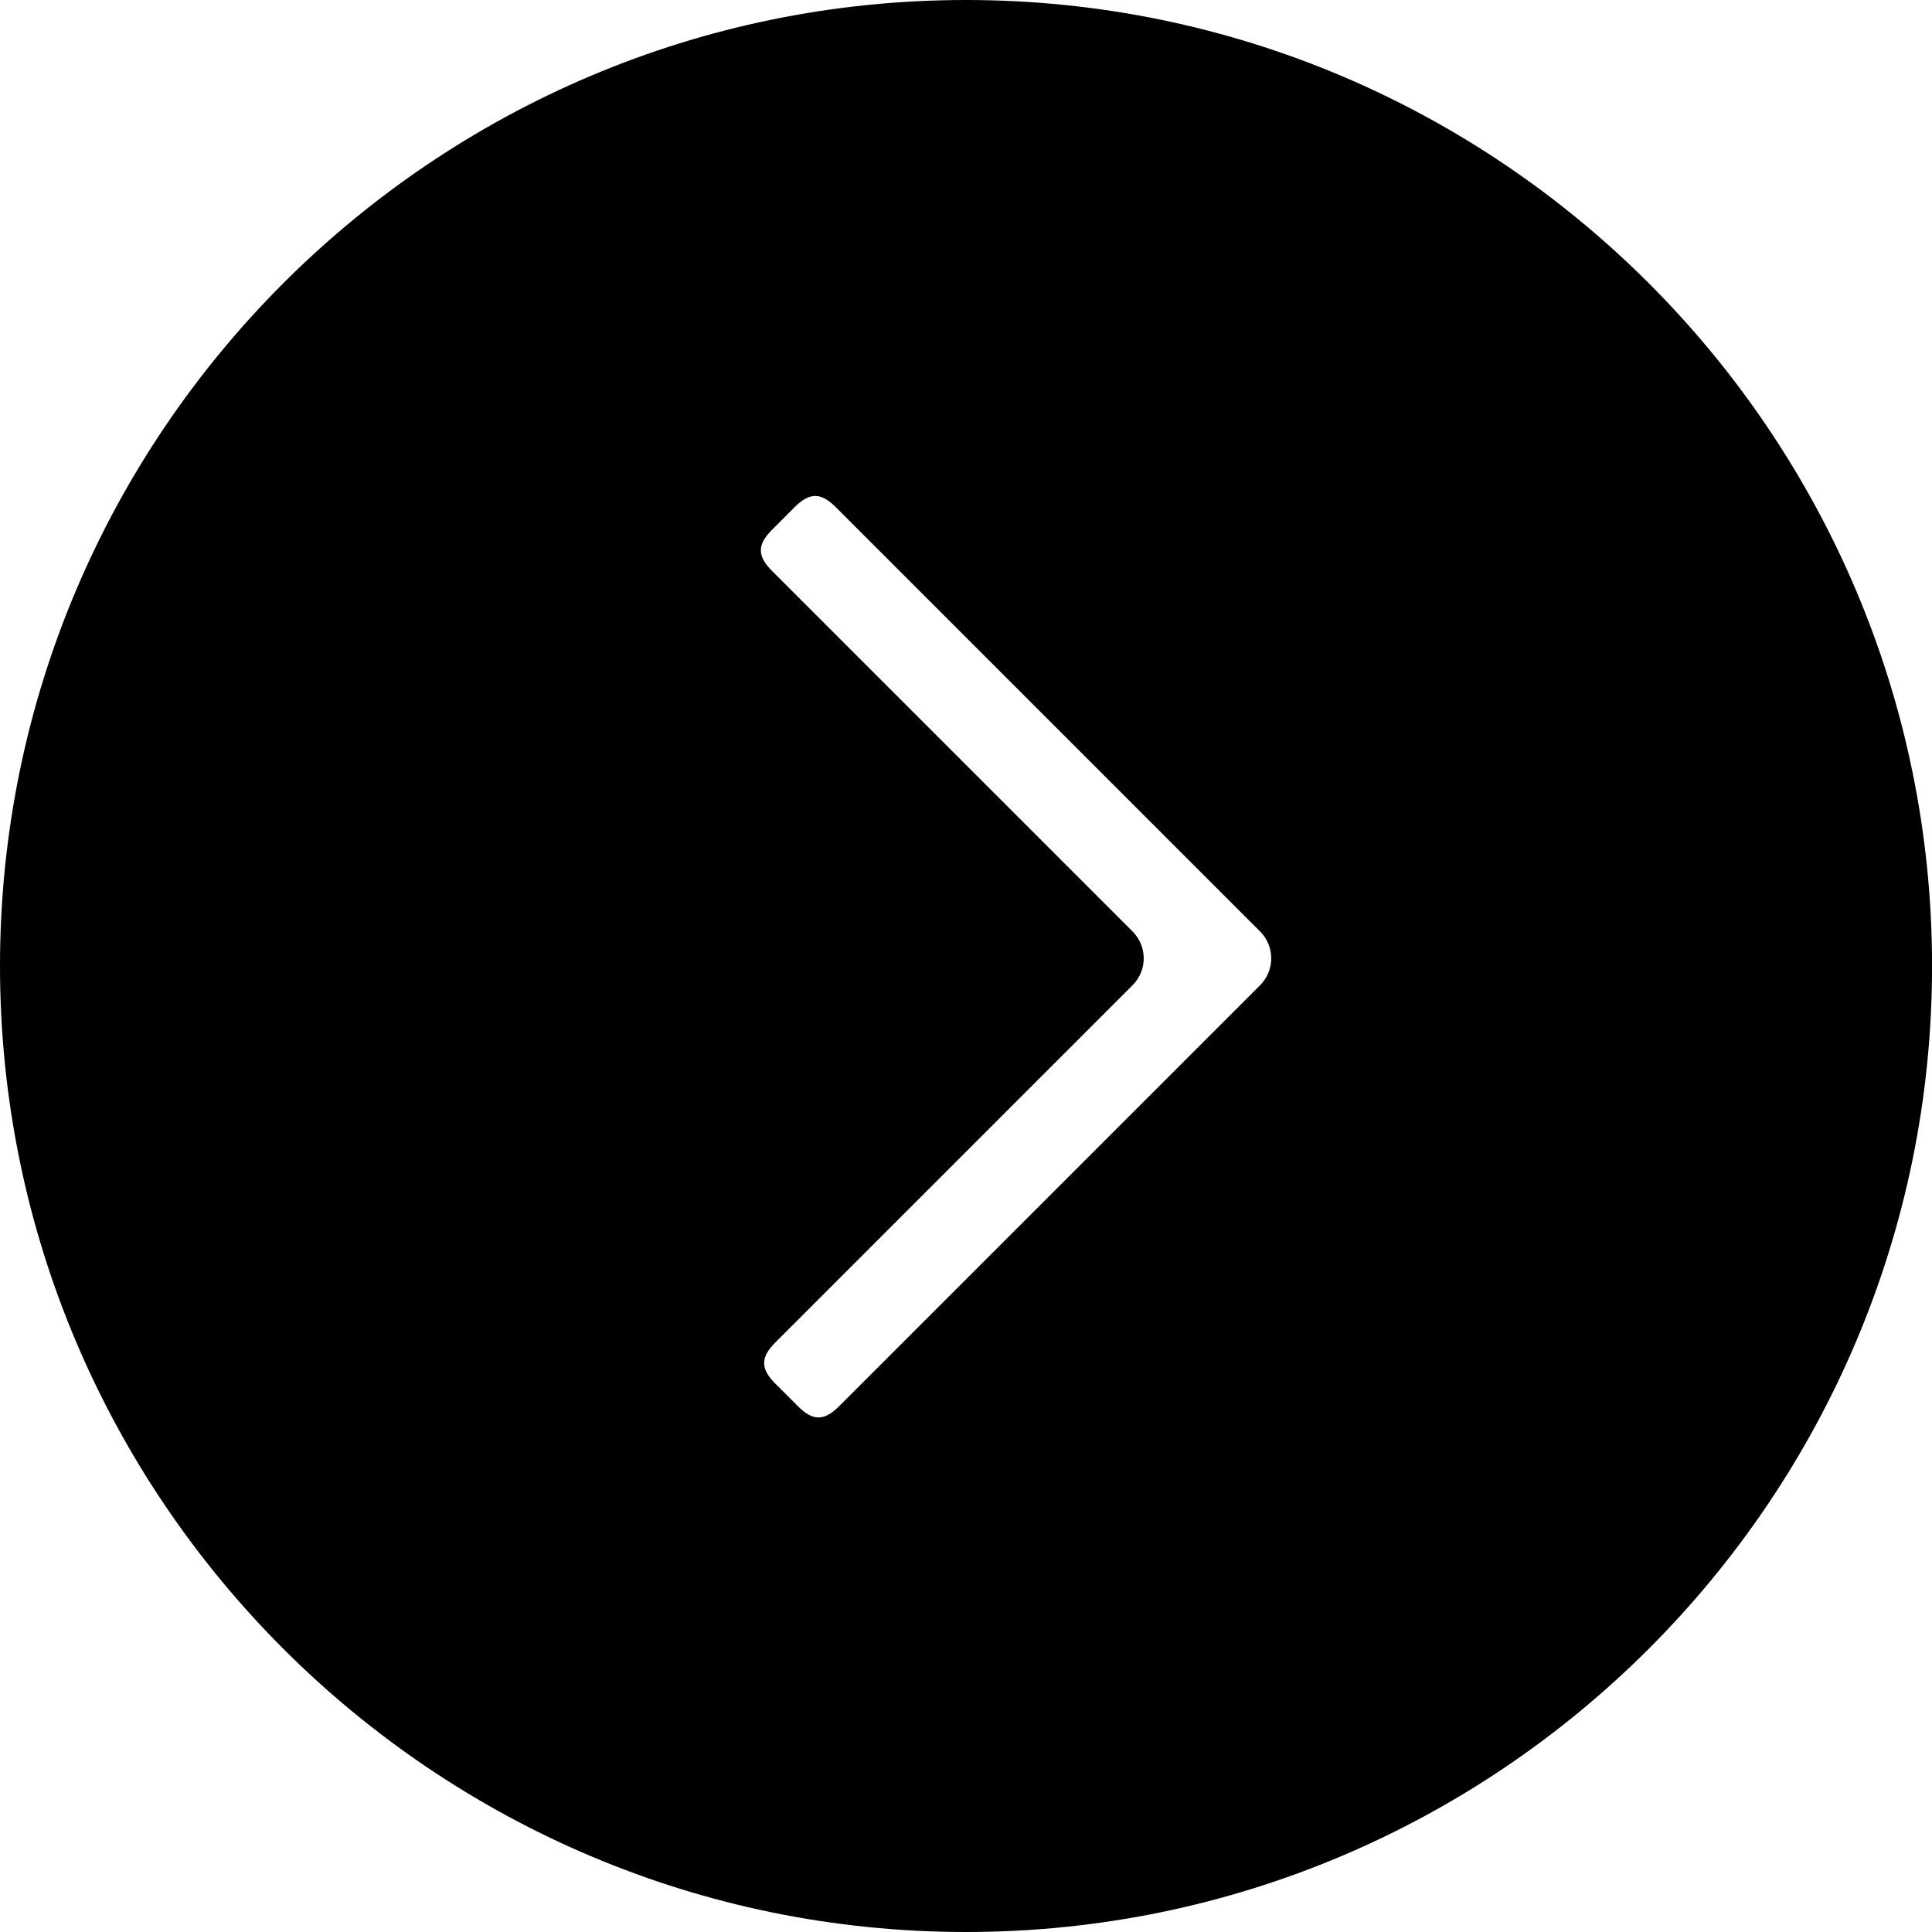 <svg width="64" height="64" viewBox="0 0 64 64" xmlns="http://www.w3.org/2000/svg"><title>05028carouselC</title><path d="M41.743 32.636l-13.948 13.948c-.493.493-.868.495-1.359.002l-.755-.755c-.491-.491-.491-.866.002-1.359l11.836-11.836c.491-.491.491-1.286 0-1.779l-11.947-11.947c-.491-.491-.491-.866 0-1.357l.753-.755c.493-.491.866-.491 1.359 0l14.059 14.059c.491.493.491 1.289 0 1.779zm-9.741-32.636c-17.647 0-32.002 14.355-32.002 32s14.355 32 32.002 32c17.647 0 32-14.355 32-32s-14.353-32-32-32z"/></svg>